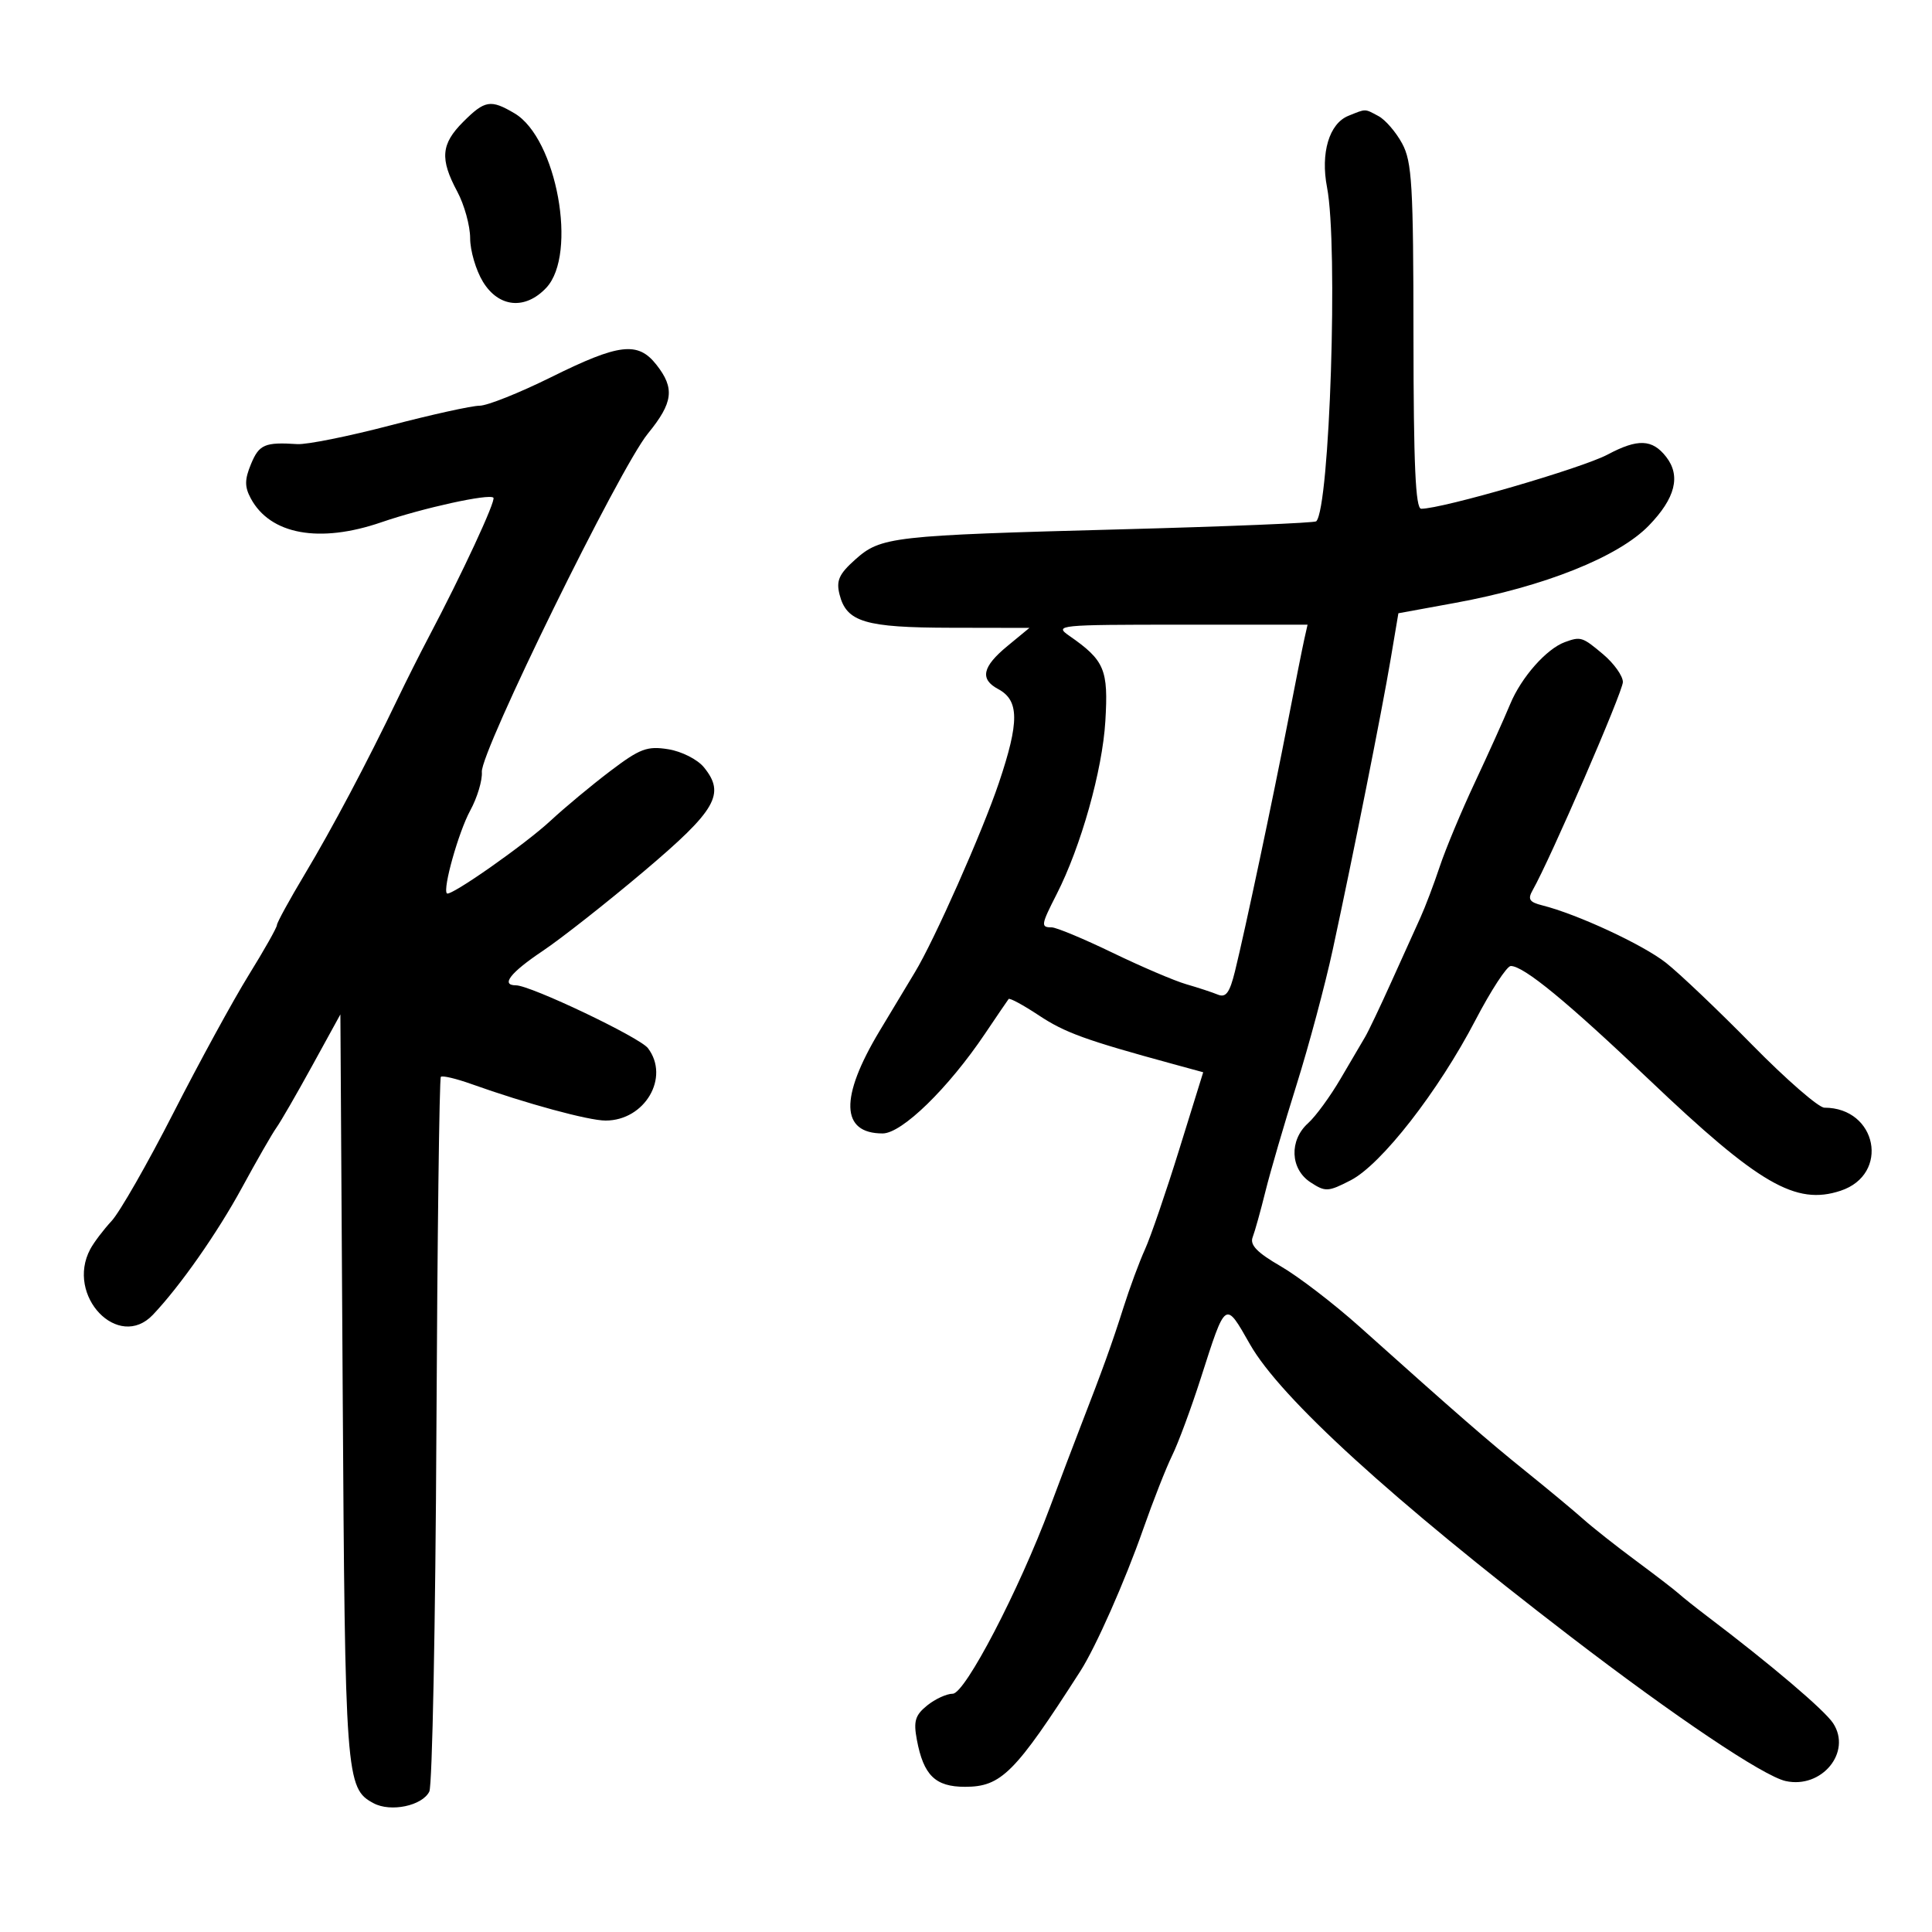 <svg xmlns="http://www.w3.org/2000/svg" width="300" height="300" viewBox="0 0 300 300" version="1.1">
	<path d="M 71.923 18.923 C 68.481 22.366, 68.284 24.671, 71 29.739 C 72.100 31.791, 73.002 35.052, 73.004 36.985 C 73.006 38.918, 73.899 41.962, 74.989 43.750 C 77.438 47.767, 81.563 48.159, 84.826 44.686 C 89.723 39.472, 86.447 21.467, 79.896 17.598 C 76.189 15.408, 75.289 15.557, 71.923 18.923 M 209.375 17.985 C 206.395 19.189, 205.032 23.759, 206.062 29.095 C 207.806 38.125, 206.488 78.845, 204.384 80.949 C 204.137 81.197, 190.561 81.756, 174.217 82.191 C 138.411 83.145, 136.781 83.330, 132.785 86.900 C 130.282 89.138, 129.823 90.159, 130.361 92.301 C 131.438 96.593, 134.315 97.454, 147.674 97.478 L 159.847 97.500 156.424 100.323 C 152.530 103.533, 152.116 105.457, 154.988 106.994 C 158.275 108.753, 158.303 112.066, 155.108 121.556 C 152.538 129.192, 145.039 146.098, 142.049 151 C 141.545 151.825, 139.078 155.925, 136.567 160.112 C 130.367 170.446, 130.538 176, 137.055 176 C 140.054 176, 147.247 168.990, 152.960 160.500 C 154.810 157.750, 156.457 155.332, 156.618 155.127 C 156.780 154.922, 158.901 156.071, 161.332 157.681 C 165.375 160.359, 168.559 161.512, 182.166 165.226 L 186.832 166.500 183.108 178.500 C 181.060 185.100, 178.668 192.075, 177.793 194 C 176.918 195.925, 175.418 199.975, 174.460 203 C 172.685 208.602, 171.246 212.591, 167.789 221.500 C 166.722 224.250, 164.590 229.875, 163.052 234 C 158.234 246.921, 149.855 263, 147.940 263 C 146.995 263, 145.207 263.822, 143.967 264.826 C 142.105 266.333, 141.827 267.262, 142.369 270.152 C 143.404 275.671, 145.230 277.455, 149.846 277.455 C 155.478 277.455, 157.603 275.323, 167.768 259.476 C 170.151 255.760, 174.698 245.488, 177.498 237.491 C 179.038 233.096, 181.070 227.925, 182.015 226 C 182.960 224.075, 184.961 218.675, 186.460 214 C 190.369 201.813, 190.211 201.922, 194.101 208.752 C 198.840 217.075, 216.159 232.869, 243.794 254.069 C 260.123 266.595, 273.833 275.804, 277.279 276.561 C 282.888 277.793, 287.586 272.069, 284.647 267.583 C 283.307 265.538, 275.019 258.498, 265.126 251 C 263.312 249.625, 261.304 248.027, 260.664 247.450 C 260.024 246.872, 257.025 244.567, 254 242.327 C 250.975 240.087, 247.300 237.185, 245.834 235.877 C 244.368 234.570, 240.375 231.250, 236.960 228.500 C 230.962 223.669, 226.553 219.833, 211.102 206 C 207.109 202.425, 201.601 198.204, 198.863 196.621 C 195.203 194.504, 194.050 193.313, 194.510 192.121 C 194.854 191.229, 195.747 188.025, 196.496 185 C 197.244 181.975, 199.420 174.523, 201.331 168.439 C 203.241 162.356, 205.772 152.906, 206.953 147.439 C 210.146 132.673, 214.572 110.469, 215.938 102.364 L 217.141 95.228 225.974 93.612 C 239.781 91.086, 251.293 86.491, 256.022 81.619 C 260.152 77.364, 261.027 73.898, 258.718 70.938 C 256.565 68.177, 254.316 68.089, 249.632 70.583 C 245.651 72.702, 223.990 79, 220.682 79 C 219.802 79, 219.496 72.159, 219.483 52.250 C 219.468 28.730, 219.256 25.111, 217.723 22.280 C 216.764 20.508, 215.114 18.596, 214.055 18.030 C 211.860 16.855, 212.166 16.858, 209.375 17.985 M 85.567 58.572 C 80.654 61.007, 75.658 63, 74.464 63 C 73.270 63, 67.016 64.380, 60.566 66.067 C 54.116 67.754, 47.637 69.056, 46.169 68.961 C 41.113 68.634, 40.239 69.009, 38.979 72.050 C 37.980 74.462, 37.971 75.577, 38.936 77.381 C 41.948 83.008, 49.593 84.408, 59.219 81.097 C 65.664 78.879, 75.955 76.621, 76.614 77.280 C 77.043 77.710, 71.768 89.070, 66.529 99 C 65.223 101.475, 63.074 105.750, 61.754 108.500 C 57.001 118.402, 51.583 128.633, 47.331 135.733 C 44.949 139.711, 43 143.273, 43 143.649 C 43 144.025, 41.027 147.520, 38.616 151.416 C 36.205 155.312, 30.947 164.937, 26.931 172.804 C 22.915 180.671, 18.596 188.223, 17.333 189.586 C 16.070 190.949, 14.578 192.920, 14.018 193.966 C 10.150 201.194, 18.387 209.815, 23.750 204.152 C 27.998 199.667, 33.759 191.439, 37.599 184.374 C 39.887 180.165, 42.281 175.996, 42.919 175.111 C 43.556 174.225, 46.053 169.904, 48.466 165.508 L 52.855 157.516 53.210 215.508 C 53.581 276.185, 53.694 277.695, 58.011 280.006 C 60.675 281.432, 65.574 280.403, 66.666 278.189 C 67.125 277.260, 67.620 252.005, 67.766 222.068 C 67.912 192.130, 68.222 167.445, 68.455 167.212 C 68.688 166.979, 70.818 167.480, 73.189 168.326 C 81.705 171.365, 91.387 174, 94.034 174 C 100.136 174, 104.060 167.297, 100.614 162.759 C 99.336 161.075, 82.374 153, 80.115 153 C 77.710 153, 79.234 151.037, 84.250 147.676 C 87.138 145.741, 94.225 140.165, 100 135.285 C 111.234 125.791, 112.681 123.280, 109.300 119.142 C 108.298 117.916, 105.842 116.674, 103.762 116.341 C 100.487 115.816, 99.370 116.237, 94.762 119.730 C 91.868 121.923, 87.700 125.389, 85.500 127.432 C 81.508 131.140, 69.928 139.261, 69.394 138.727 C 68.712 138.045, 71.210 129.170, 73.013 125.867 C 74.104 123.868, 74.918 121.168, 74.820 119.867 C 74.589 116.766, 96.202 72.721, 100.599 67.332 C 104.533 62.510, 104.808 60.297, 101.927 56.635 C 99.055 52.983, 96.146 53.327, 85.567 58.572 M 166.027 98.719 C 171.529 102.545, 172.123 103.951, 171.637 112 C 171.178 119.625, 167.844 131.465, 164.080 138.844 C 161.638 143.631, 161.582 144, 163.303 144 C 164.019 144, 168.271 145.772, 172.750 147.938 C 177.229 150.104, 182.380 152.306, 184.197 152.830 C 186.014 153.354, 188.223 154.080, 189.106 154.443 C 190.359 154.958, 190.944 154.159, 191.771 150.802 C 193.329 144.482, 197.658 124.049, 199.992 112 C 201.110 106.225, 202.253 100.487, 202.532 99.250 L 203.038 97 183.297 97 C 164.338 97, 163.653 97.068, 166.027 98.719 M 243 99.704 C 240.135 100.746, 236.228 105.170, 234.505 109.323 C 233.552 111.620, 231.073 117.118, 228.997 121.540 C 226.921 125.962, 224.479 131.812, 223.570 134.540 C 222.662 137.268, 221.305 140.850, 220.554 142.500 C 219.803 144.150, 217.769 148.650, 216.033 152.500 C 214.298 156.350, 212.476 160.175, 211.984 161 C 211.492 161.825, 209.775 164.750, 208.167 167.500 C 206.560 170.250, 204.290 173.357, 203.122 174.405 C 200.161 177.063, 200.337 181.520, 203.486 183.582 C 205.807 185.103, 206.220 185.083, 209.736 183.273 C 214.498 180.821, 223.335 169.479, 229.103 158.414 C 231.516 153.786, 233.987 150, 234.595 150 C 236.607 150, 243.346 155.539, 256.075 167.653 C 273.144 183.898, 278.835 187.200, 285.801 184.901 C 293.505 182.358, 291.487 172, 283.287 172 C 282.397 172, 277.356 167.613, 272.084 162.250 C 266.813 156.887, 260.785 151.150, 258.688 149.500 C 255.094 146.672, 244.917 141.949, 239.472 140.582 C 237.476 140.081, 237.193 139.633, 237.989 138.232 C 240.733 133.396, 252 107.402, 252 105.906 C 252 104.955, 250.615 103.013, 248.923 101.589 C 245.718 98.892, 245.458 98.809, 243 99.704" stroke="none" fill="black" fill-rule="evenodd"/>
</svg>
